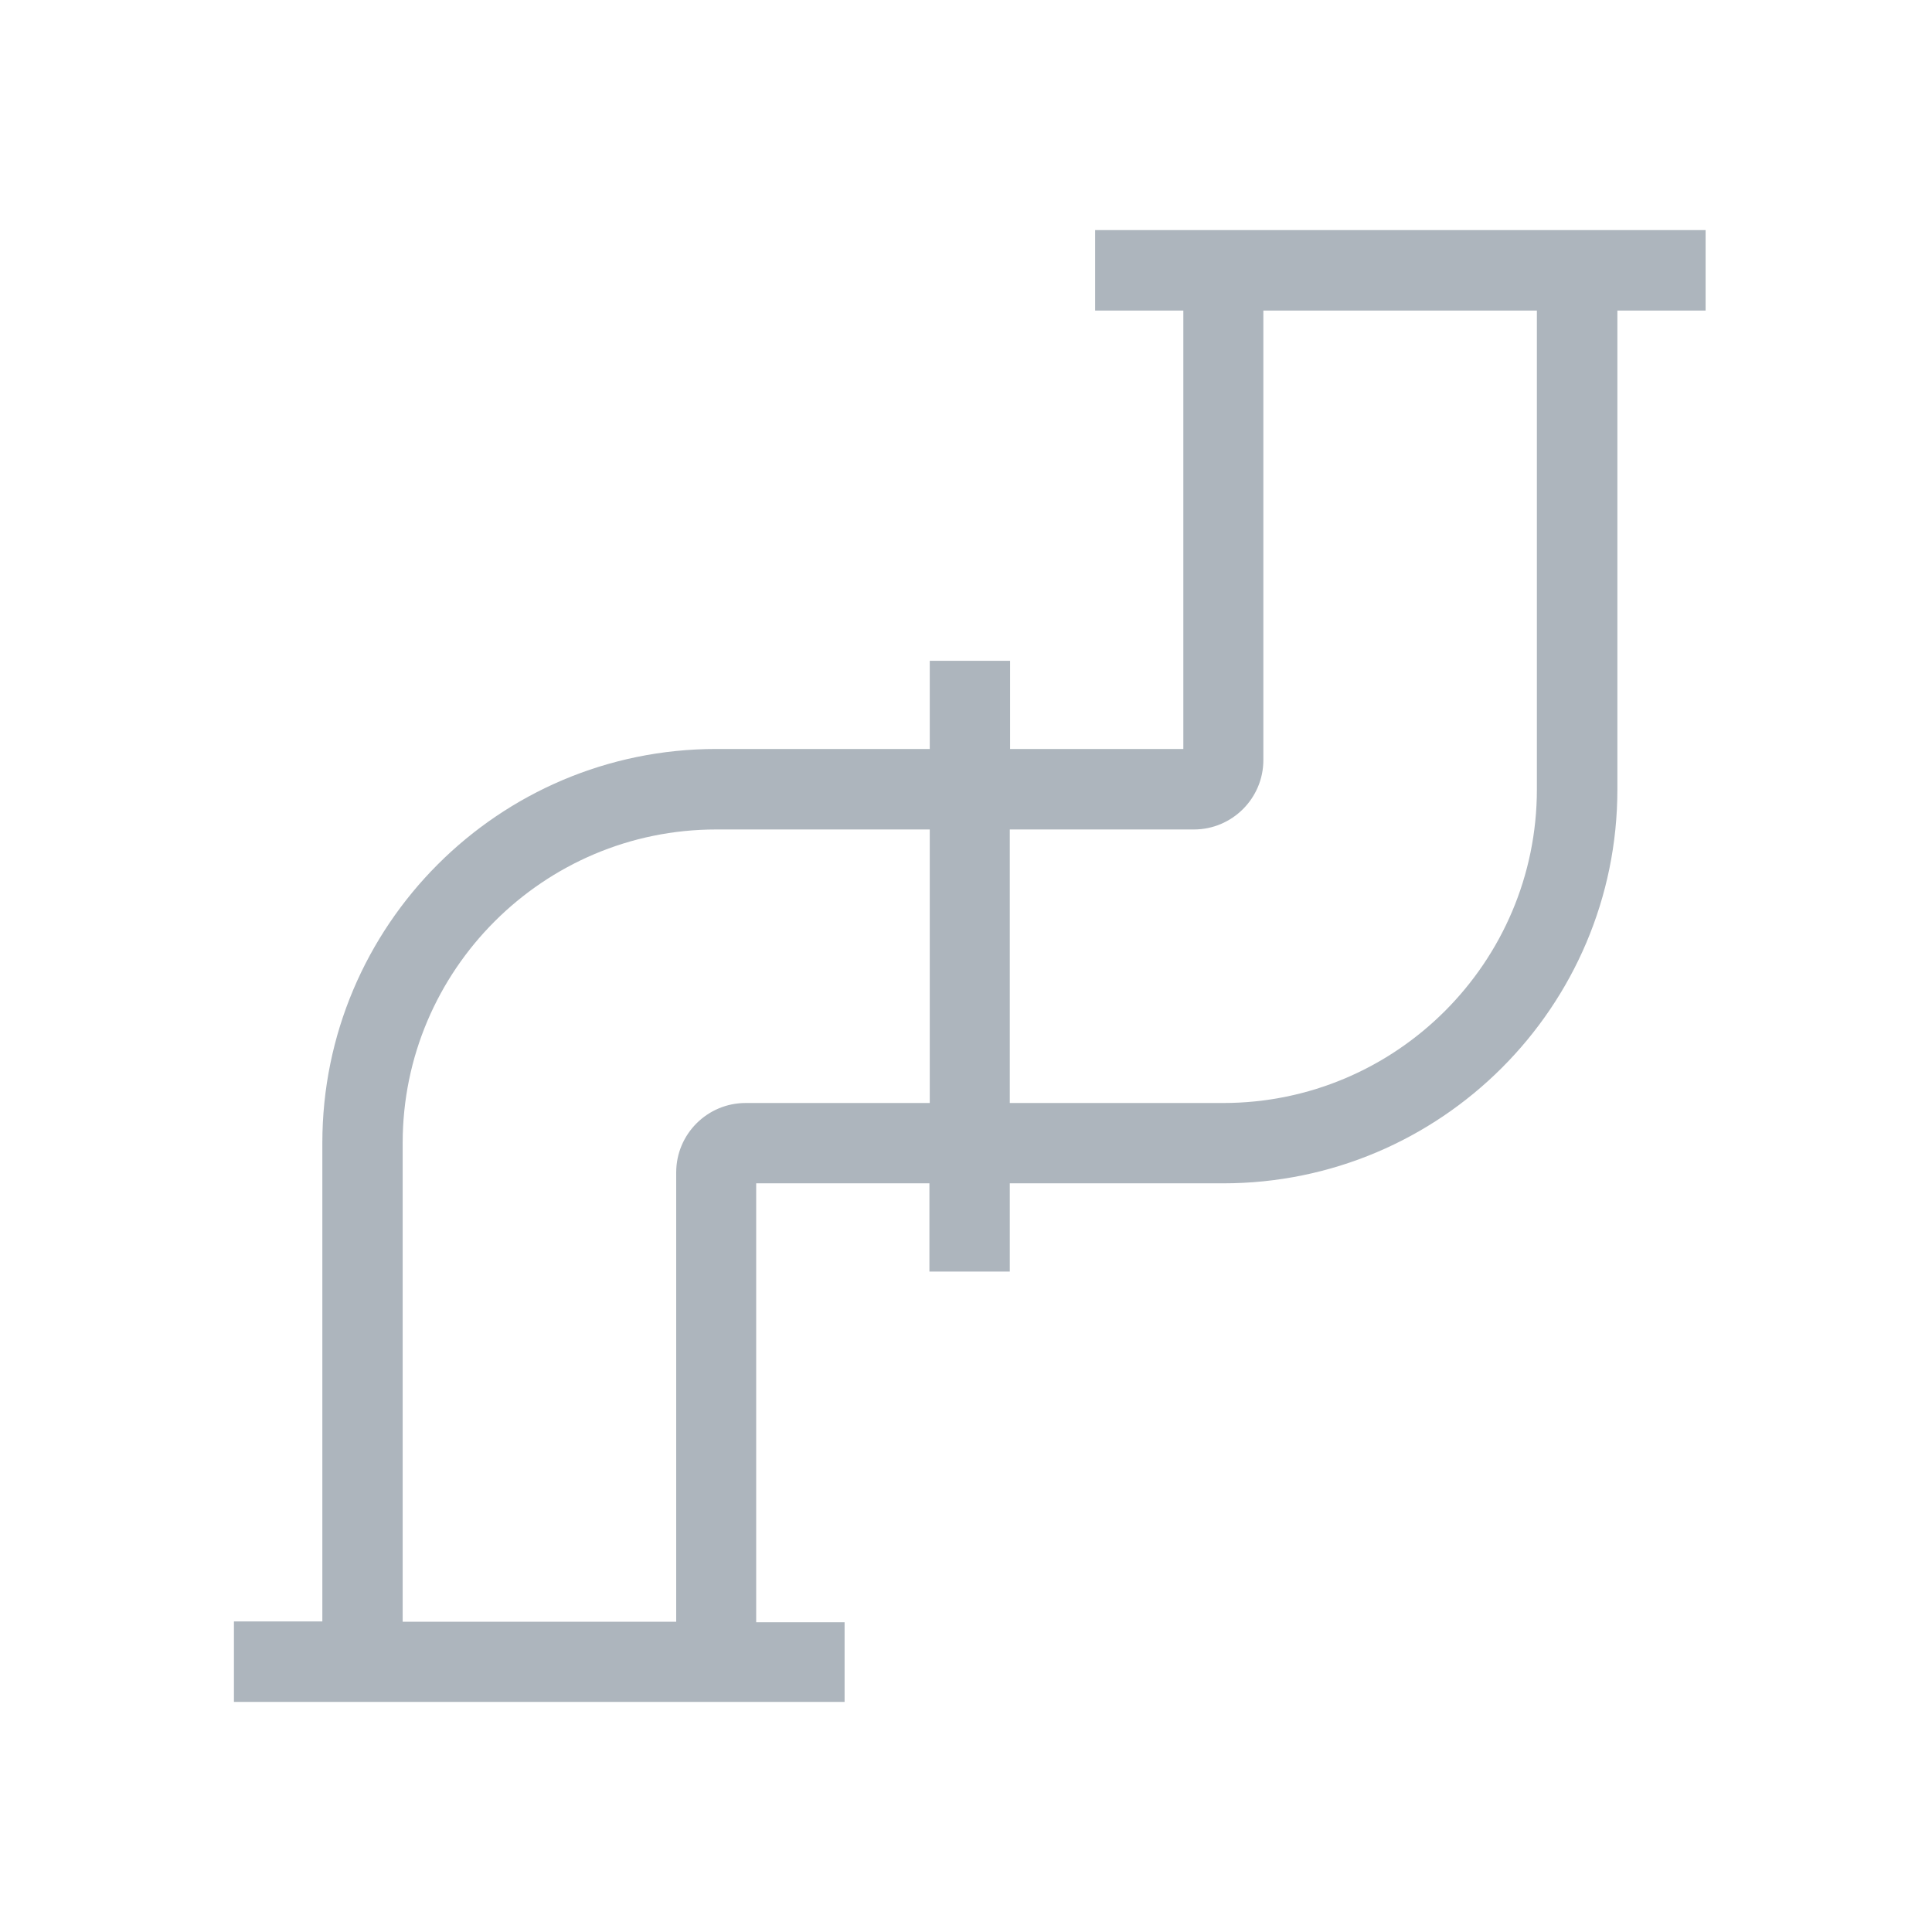 <?xml version="1.0" encoding="UTF-8"?>
<svg xmlns="http://www.w3.org/2000/svg" xmlns:xlink="http://www.w3.org/1999/xlink" width="45px" height="45px" viewBox="0 0 45 45" version="1.1">
<g id="surface1">
<path style=" stroke:none;fill-rule:nonzero;fill:rgb(67.843%,70.98%,74.118%);fill-opacity:1;" d="M 5.449 39.641 L 5.449 37.766 L 7.508 37.766 L 7.508 26.621 C 7.508 21.559 11.617 17.445 16.68 17.445 L 21.656 17.445 L 21.656 15.391 L 23.527 15.391 L 23.527 17.445 L 27.562 17.445 L 27.562 7.234 L 25.508 7.234 L 25.508 5.359 L 39.727 5.359 L 39.727 7.234 L 37.672 7.234 L 37.672 18.387 C 37.672 23.449 33.555 27.562 28.492 27.562 L 23.52 27.562 L 23.52 29.617 L 21.648 29.617 L 21.648 27.562 L 17.613 27.562 L 17.613 37.785 L 19.672 37.785 L 19.672 39.641 Z M 16.68 19.32 C 12.656 19.32 9.379 22.598 9.379 26.621 L 9.379 37.773 L 15.75 37.773 L 15.75 27.309 C 15.75 26.41 16.48 25.691 17.367 25.691 L 21.656 25.691 L 21.656 19.32 Z M 23.52 25.691 L 28.492 25.691 C 32.52 25.691 35.797 22.414 35.797 18.387 L 35.797 7.234 L 29.426 7.234 L 29.426 17.703 C 29.426 18.598 28.695 19.32 27.809 19.32 L 23.52 19.32 Z M 23.52 25.691 "/>
</g>
</svg>
